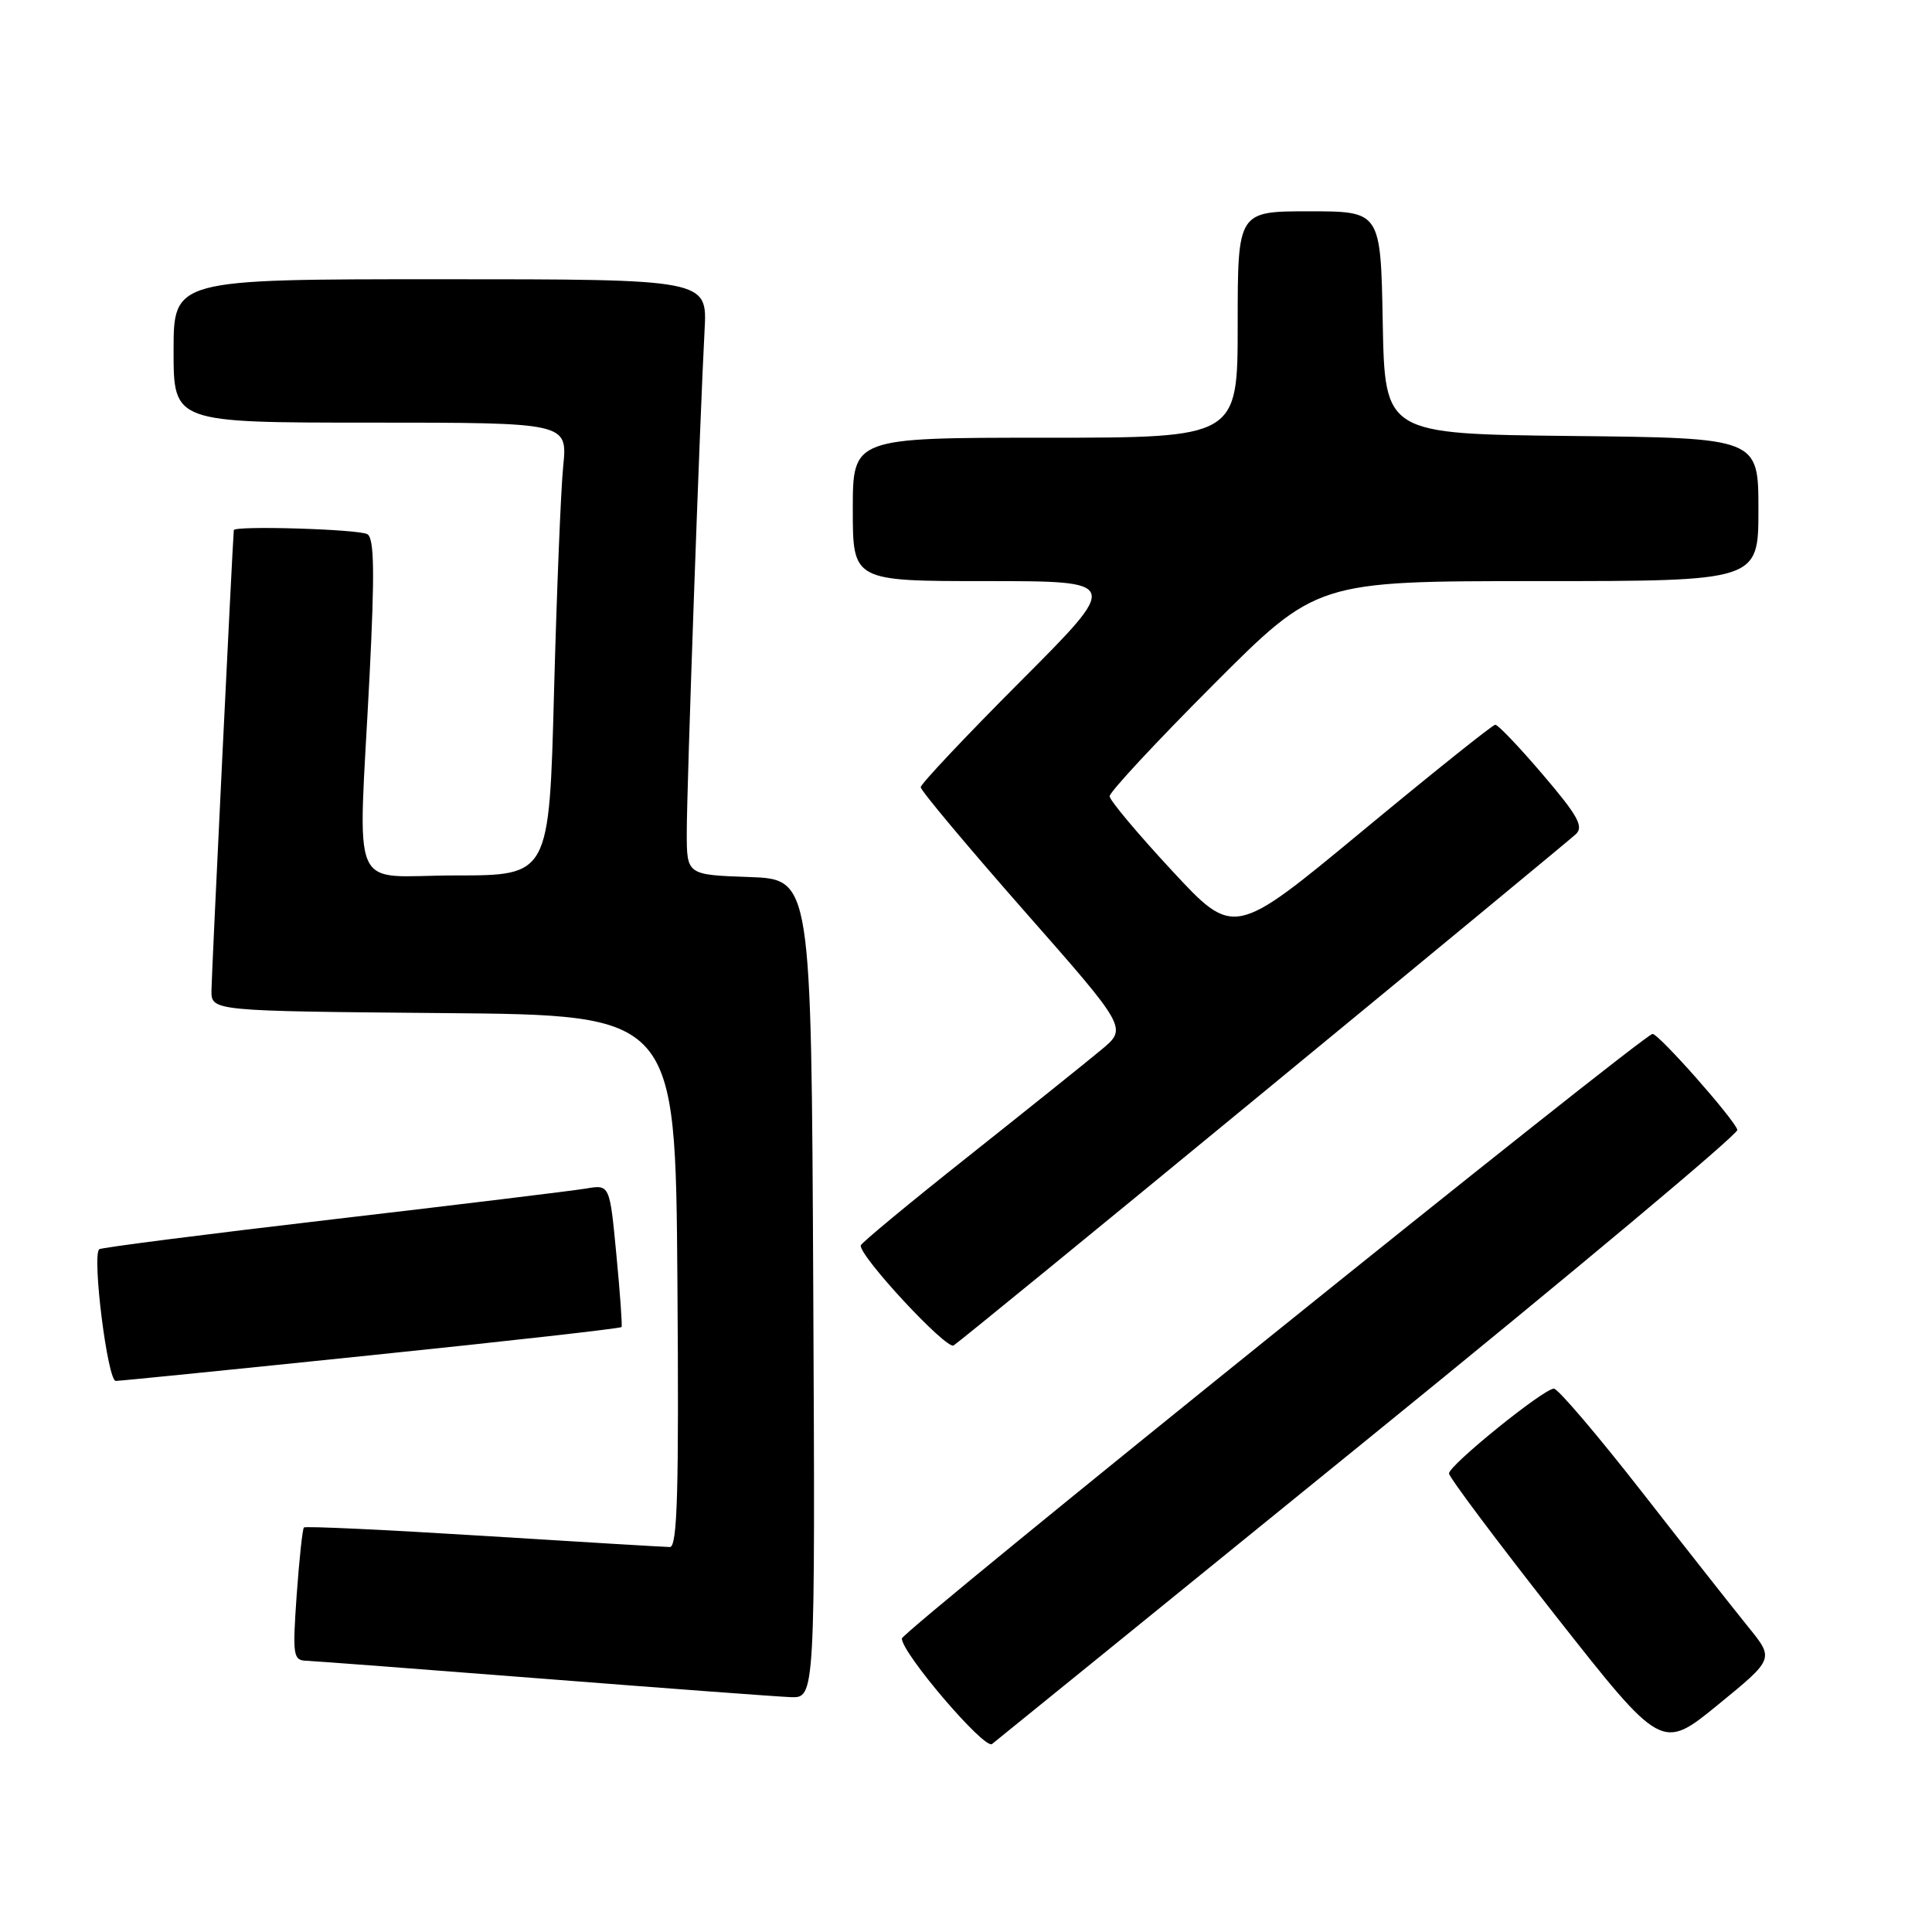 <?xml version="1.0" encoding="UTF-8" standalone="no"?>
<!DOCTYPE svg PUBLIC "-//W3C//DTD SVG 1.1//EN" "http://www.w3.org/Graphics/SVG/1.1/DTD/svg11.dtd" >
<svg xmlns="http://www.w3.org/2000/svg" xmlns:xlink="http://www.w3.org/1999/xlink" version="1.1" viewBox="0 0 256 256">
 <g >
 <path fill="currentColor"
d=" M 181.50 190.47 C 208.45 168.59 230.37 150.25 230.21 149.71 C 229.77 148.26 219.81 137.00 218.97 137.00 C 217.81 137.00 119.50 216.17 119.50 217.11 C 119.50 219.06 130.45 231.87 131.45 231.09 C 132.03 230.64 154.55 212.36 181.50 190.47 Z  M 231.71 215.65 C 229.86 213.37 223.51 205.31 217.61 197.75 C 211.71 190.19 206.44 184.00 205.90 184.00 C 204.55 184.00 192.00 194.15 192.00 195.24 C 192.00 195.73 198.34 204.19 206.09 214.05 C 220.19 231.97 220.19 231.97 227.64 225.89 C 235.08 219.81 235.08 219.81 231.71 215.65 Z  M 107.76 170.75 C 107.50 116.50 107.50 116.50 99.25 116.21 C 91.00 115.92 91.00 115.92 91.00 110.32 C 91.00 104.26 92.76 54.80 93.36 43.75 C 93.73 37.00 93.73 37.00 58.37 37.00 C 23.00 37.00 23.00 37.00 23.00 46.50 C 23.00 56.00 23.00 56.00 49.10 56.00 C 75.20 56.00 75.20 56.00 74.63 61.75 C 74.31 64.91 73.77 78.41 73.41 91.75 C 72.77 116.00 72.77 116.00 60.38 116.00 C 46.02 116.00 47.46 119.34 48.97 89.52 C 49.66 75.87 49.59 71.36 48.69 70.79 C 47.64 70.12 31.03 69.62 30.98 70.25 C 30.79 72.40 28.03 129.27 28.02 131.24 C 28.00 133.97 28.00 133.97 58.75 134.24 C 89.50 134.50 89.50 134.50 89.76 169.75 C 89.97 197.62 89.76 205.00 88.76 204.99 C 88.07 204.98 76.95 204.32 64.06 203.51 C 51.17 202.71 40.46 202.20 40.27 202.40 C 40.08 202.59 39.65 206.63 39.31 211.37 C 38.75 219.38 38.84 220.00 40.60 220.06 C 41.65 220.10 55.77 221.17 72.00 222.44 C 88.22 223.71 102.97 224.81 104.76 224.88 C 108.02 225.00 108.02 225.00 107.76 170.75 Z  M 49.33 179.56 C 67.39 177.70 82.25 176.02 82.36 175.84 C 82.47 175.65 82.16 171.33 81.67 166.22 C 80.79 156.95 80.79 156.95 77.64 157.49 C 75.91 157.78 60.78 159.62 44.01 161.58 C 27.24 163.54 13.35 165.32 13.14 165.53 C 12.18 166.49 14.26 183.00 15.34 182.98 C 15.98 182.97 31.27 181.43 49.33 179.56 Z  M 167.48 144.67 C 189.49 126.57 208.09 111.20 208.81 110.53 C 209.88 109.53 209.06 108.06 204.44 102.65 C 201.32 98.99 198.48 96.01 198.13 96.03 C 197.78 96.04 189.85 102.39 180.50 110.13 C 163.50 124.21 163.50 124.21 155.28 115.35 C 150.76 110.48 147.05 106.06 147.03 105.51 C 147.01 104.97 153.18 98.33 160.74 90.76 C 174.47 77.00 174.47 77.00 203.74 77.00 C 233.00 77.00 233.00 77.00 233.00 67.52 C 233.00 58.03 233.00 58.03 208.25 57.77 C 183.50 57.50 183.50 57.50 183.22 42.75 C 182.95 28.00 182.95 28.00 173.47 28.00 C 164.00 28.00 164.00 28.00 164.00 43.00 C 164.00 58.00 164.00 58.00 138.50 58.00 C 113.00 58.00 113.00 58.00 113.00 67.50 C 113.00 77.00 113.00 77.00 130.74 77.00 C 148.47 77.00 148.47 77.00 135.24 90.26 C 127.96 97.56 122.00 103.88 122.00 104.31 C 122.00 104.75 128.16 112.10 135.69 120.67 C 149.39 136.23 149.39 136.23 145.94 139.09 C 144.05 140.67 136.11 147.03 128.30 153.23 C 120.48 159.43 114.07 164.74 114.05 165.03 C 113.92 166.52 125.40 178.87 126.36 178.28 C 126.97 177.90 145.48 162.78 167.48 144.67 Z "/>
</g>
</svg>